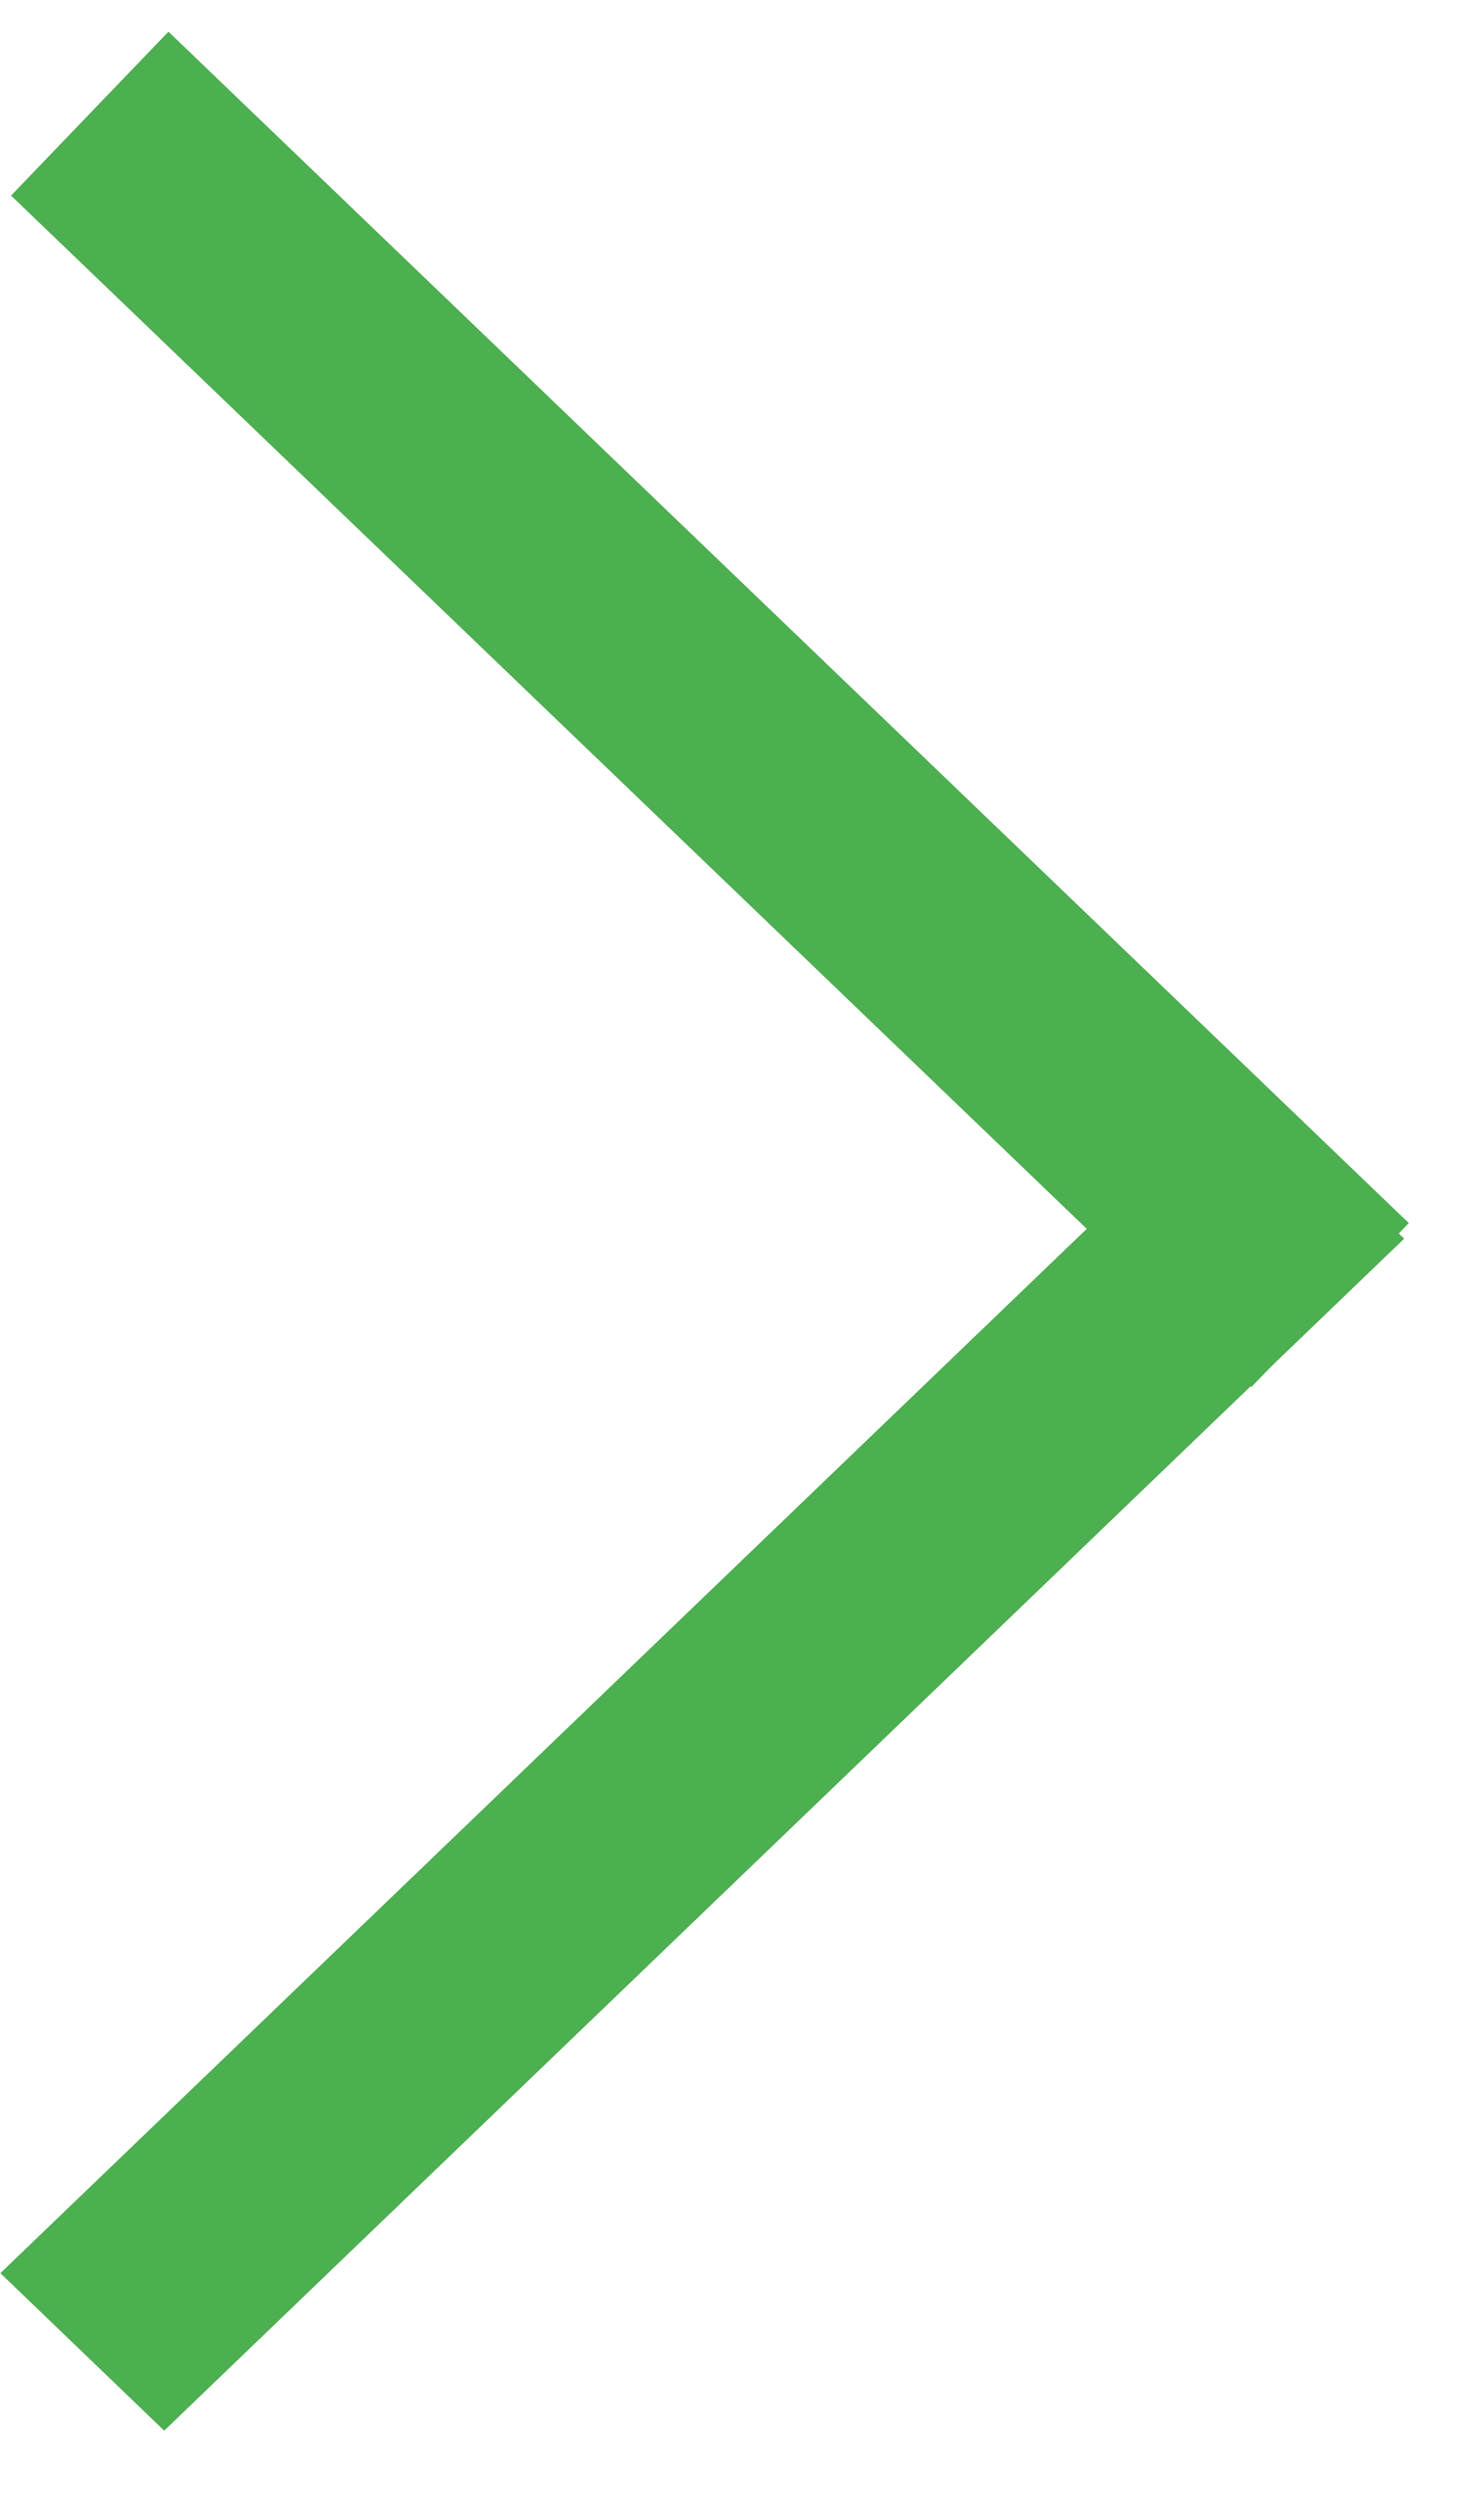 <svg width="13" height="22" viewBox="0 0 13 22" fill="none" xmlns="http://www.w3.org/2000/svg">
<path d="M0.79 1L11.707 11.485" stroke="#4CAF50" stroke-width="2"/>
<line y1="-1" x2="15.137" y2="-1" transform="matrix(-0.721 0.693 -0.721 -0.693 10.917 9.515)" stroke="#4CAF50" stroke-width="2"/>
</svg>
